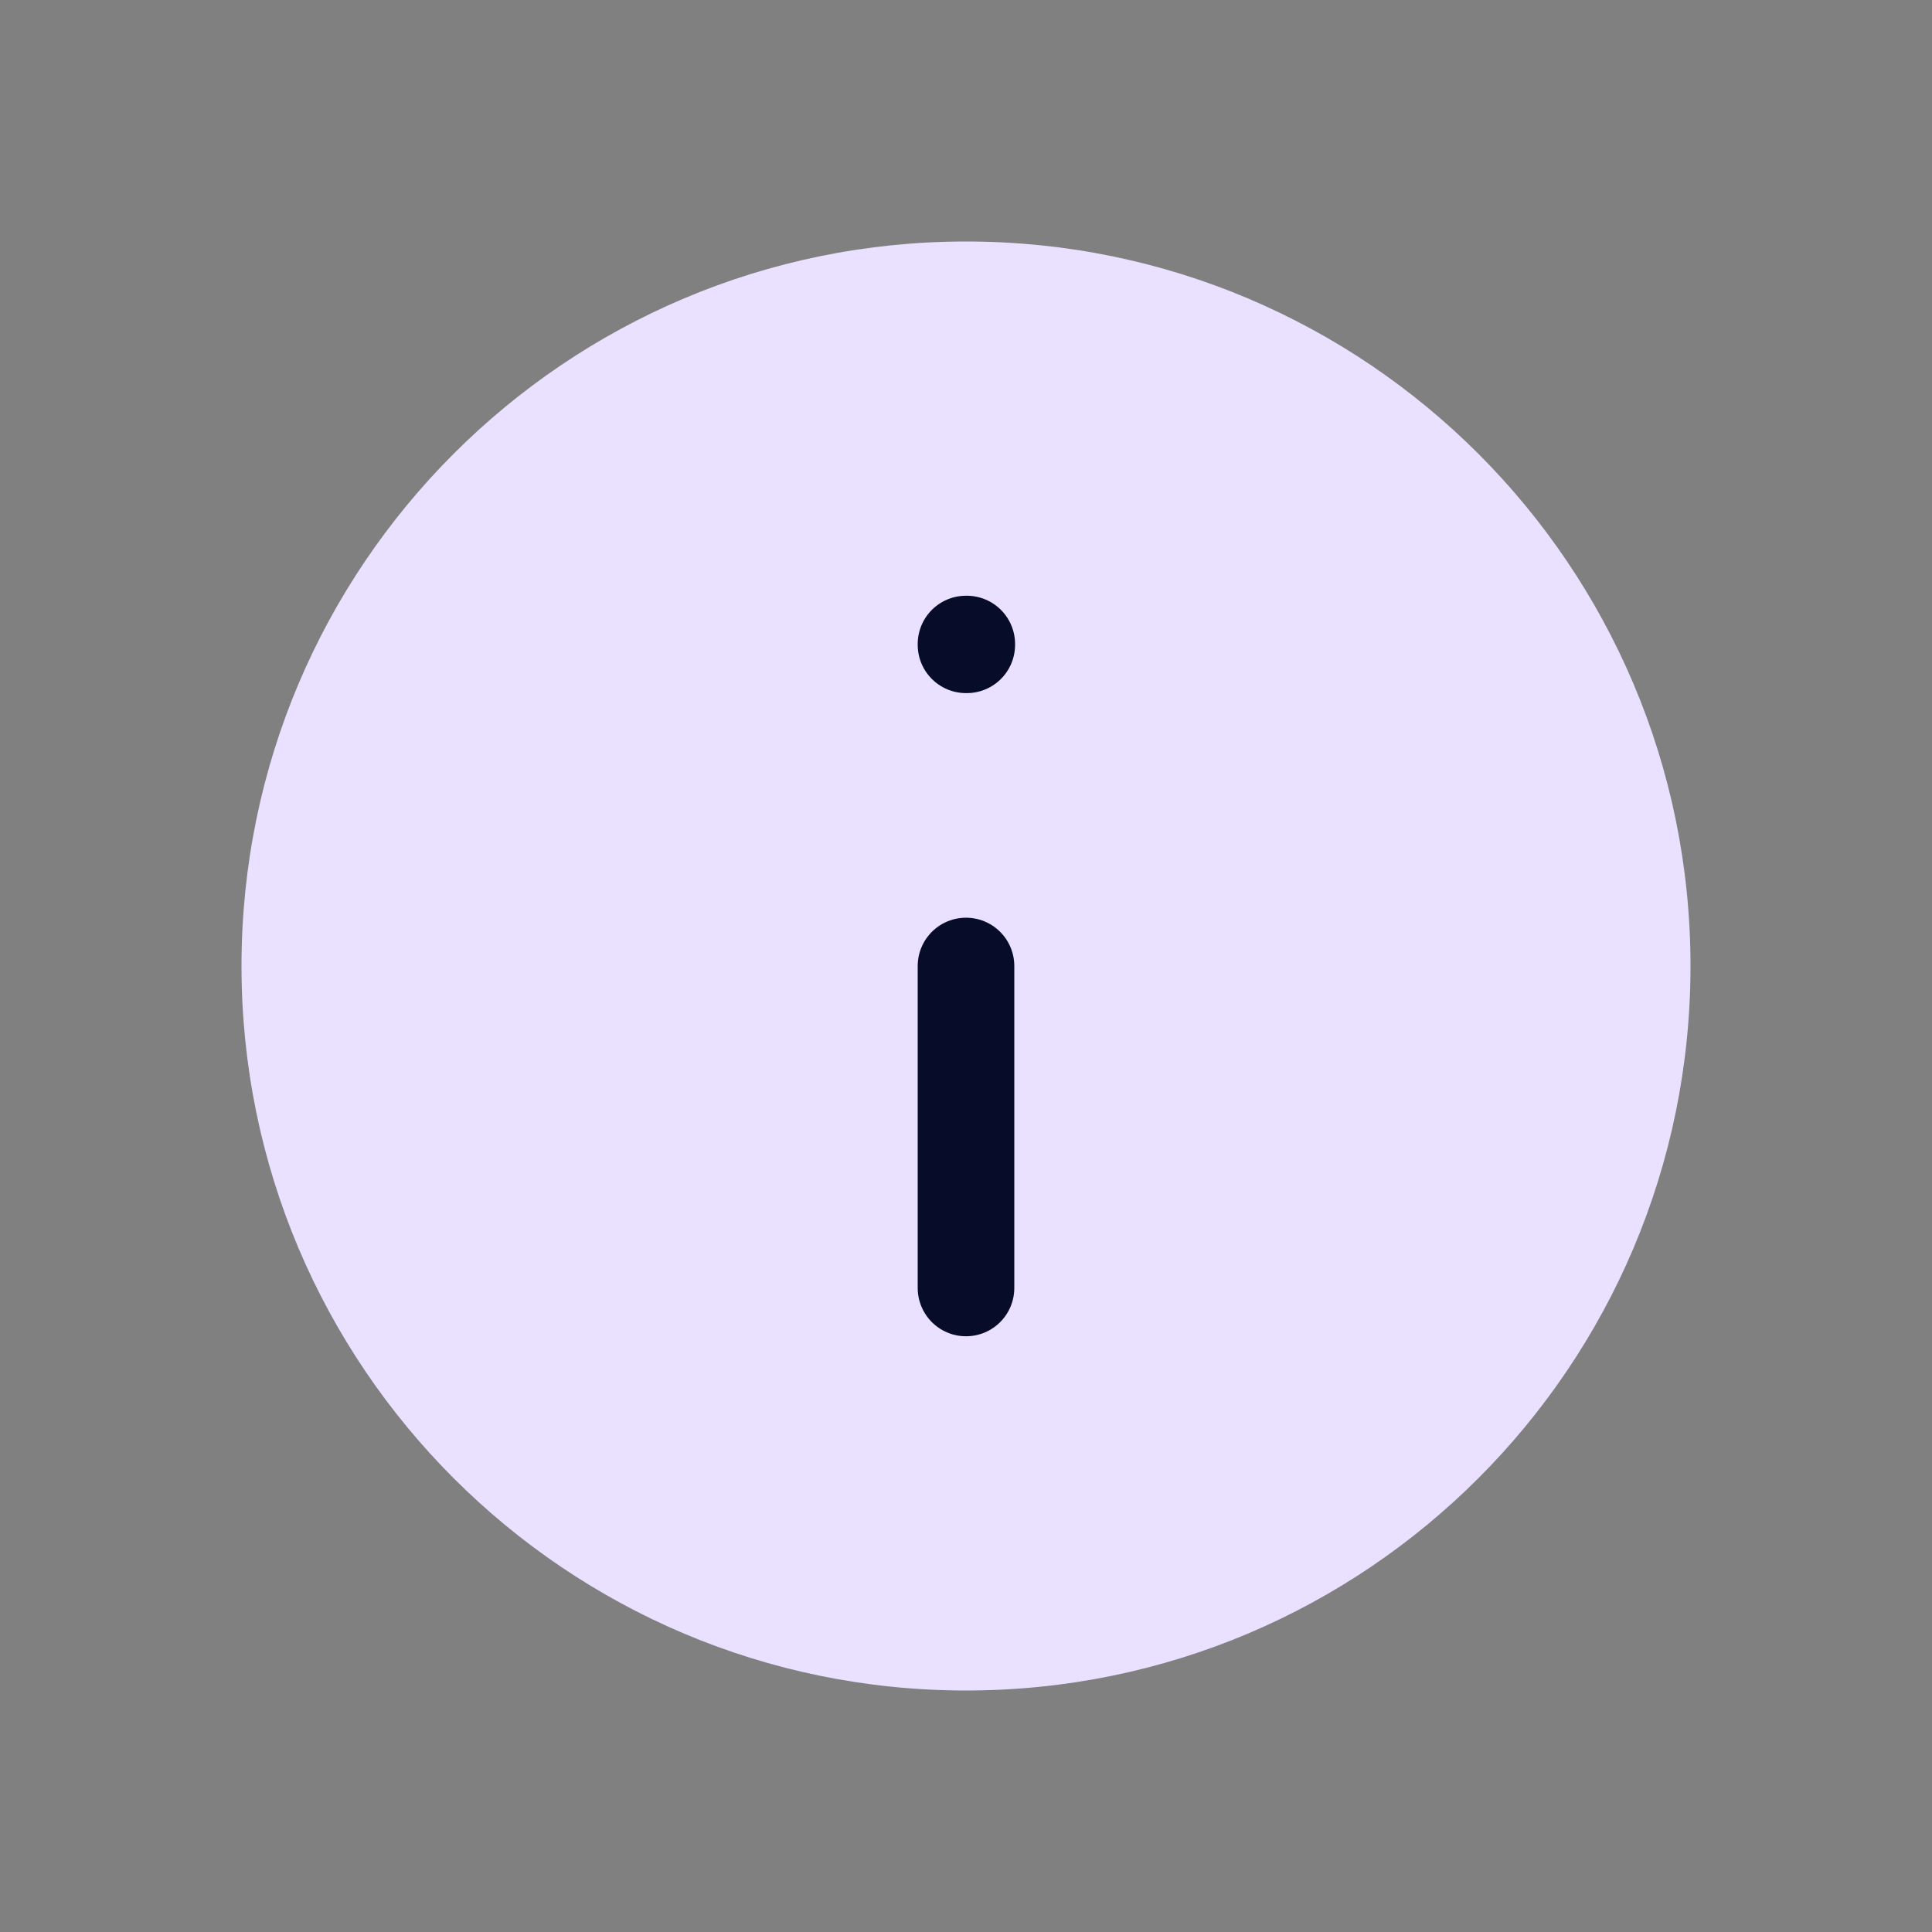 <svg width="20" height="20" viewBox="0 0 20 20" fill="none" xmlns="http://www.w3.org/2000/svg">
<rect x="0" y="0" width="20" height="20" fill="#808080" stroke="none"/>
<g id="iconamoon:information-circle-thin">
<g id="Group">
<path id="Vector" d="M10 17.5C14.142 17.5 17.5 14.142 17.5 10C17.5 5.858 14.142 2.5 10 2.5C5.858 2.5 2.5 5.858 2.5 10C2.5 14.142 5.858 17.5 10 17.5Z" fill="#EAE0FF"/>
<path id="Vector_2" d="M10 6.667H10.008V6.675H10V6.667Z" fill="#EAE0FF" stroke="#070C29" stroke-linejoin="round"/>
<g id="Vector_3">
<path d="M10 10V13.333V10Z" fill="white"/>
<path d="M10 10V13.333" stroke="#070C29" stroke-linecap="round" stroke-linejoin="round"/>
</g>
</g>
</g>
</svg>
